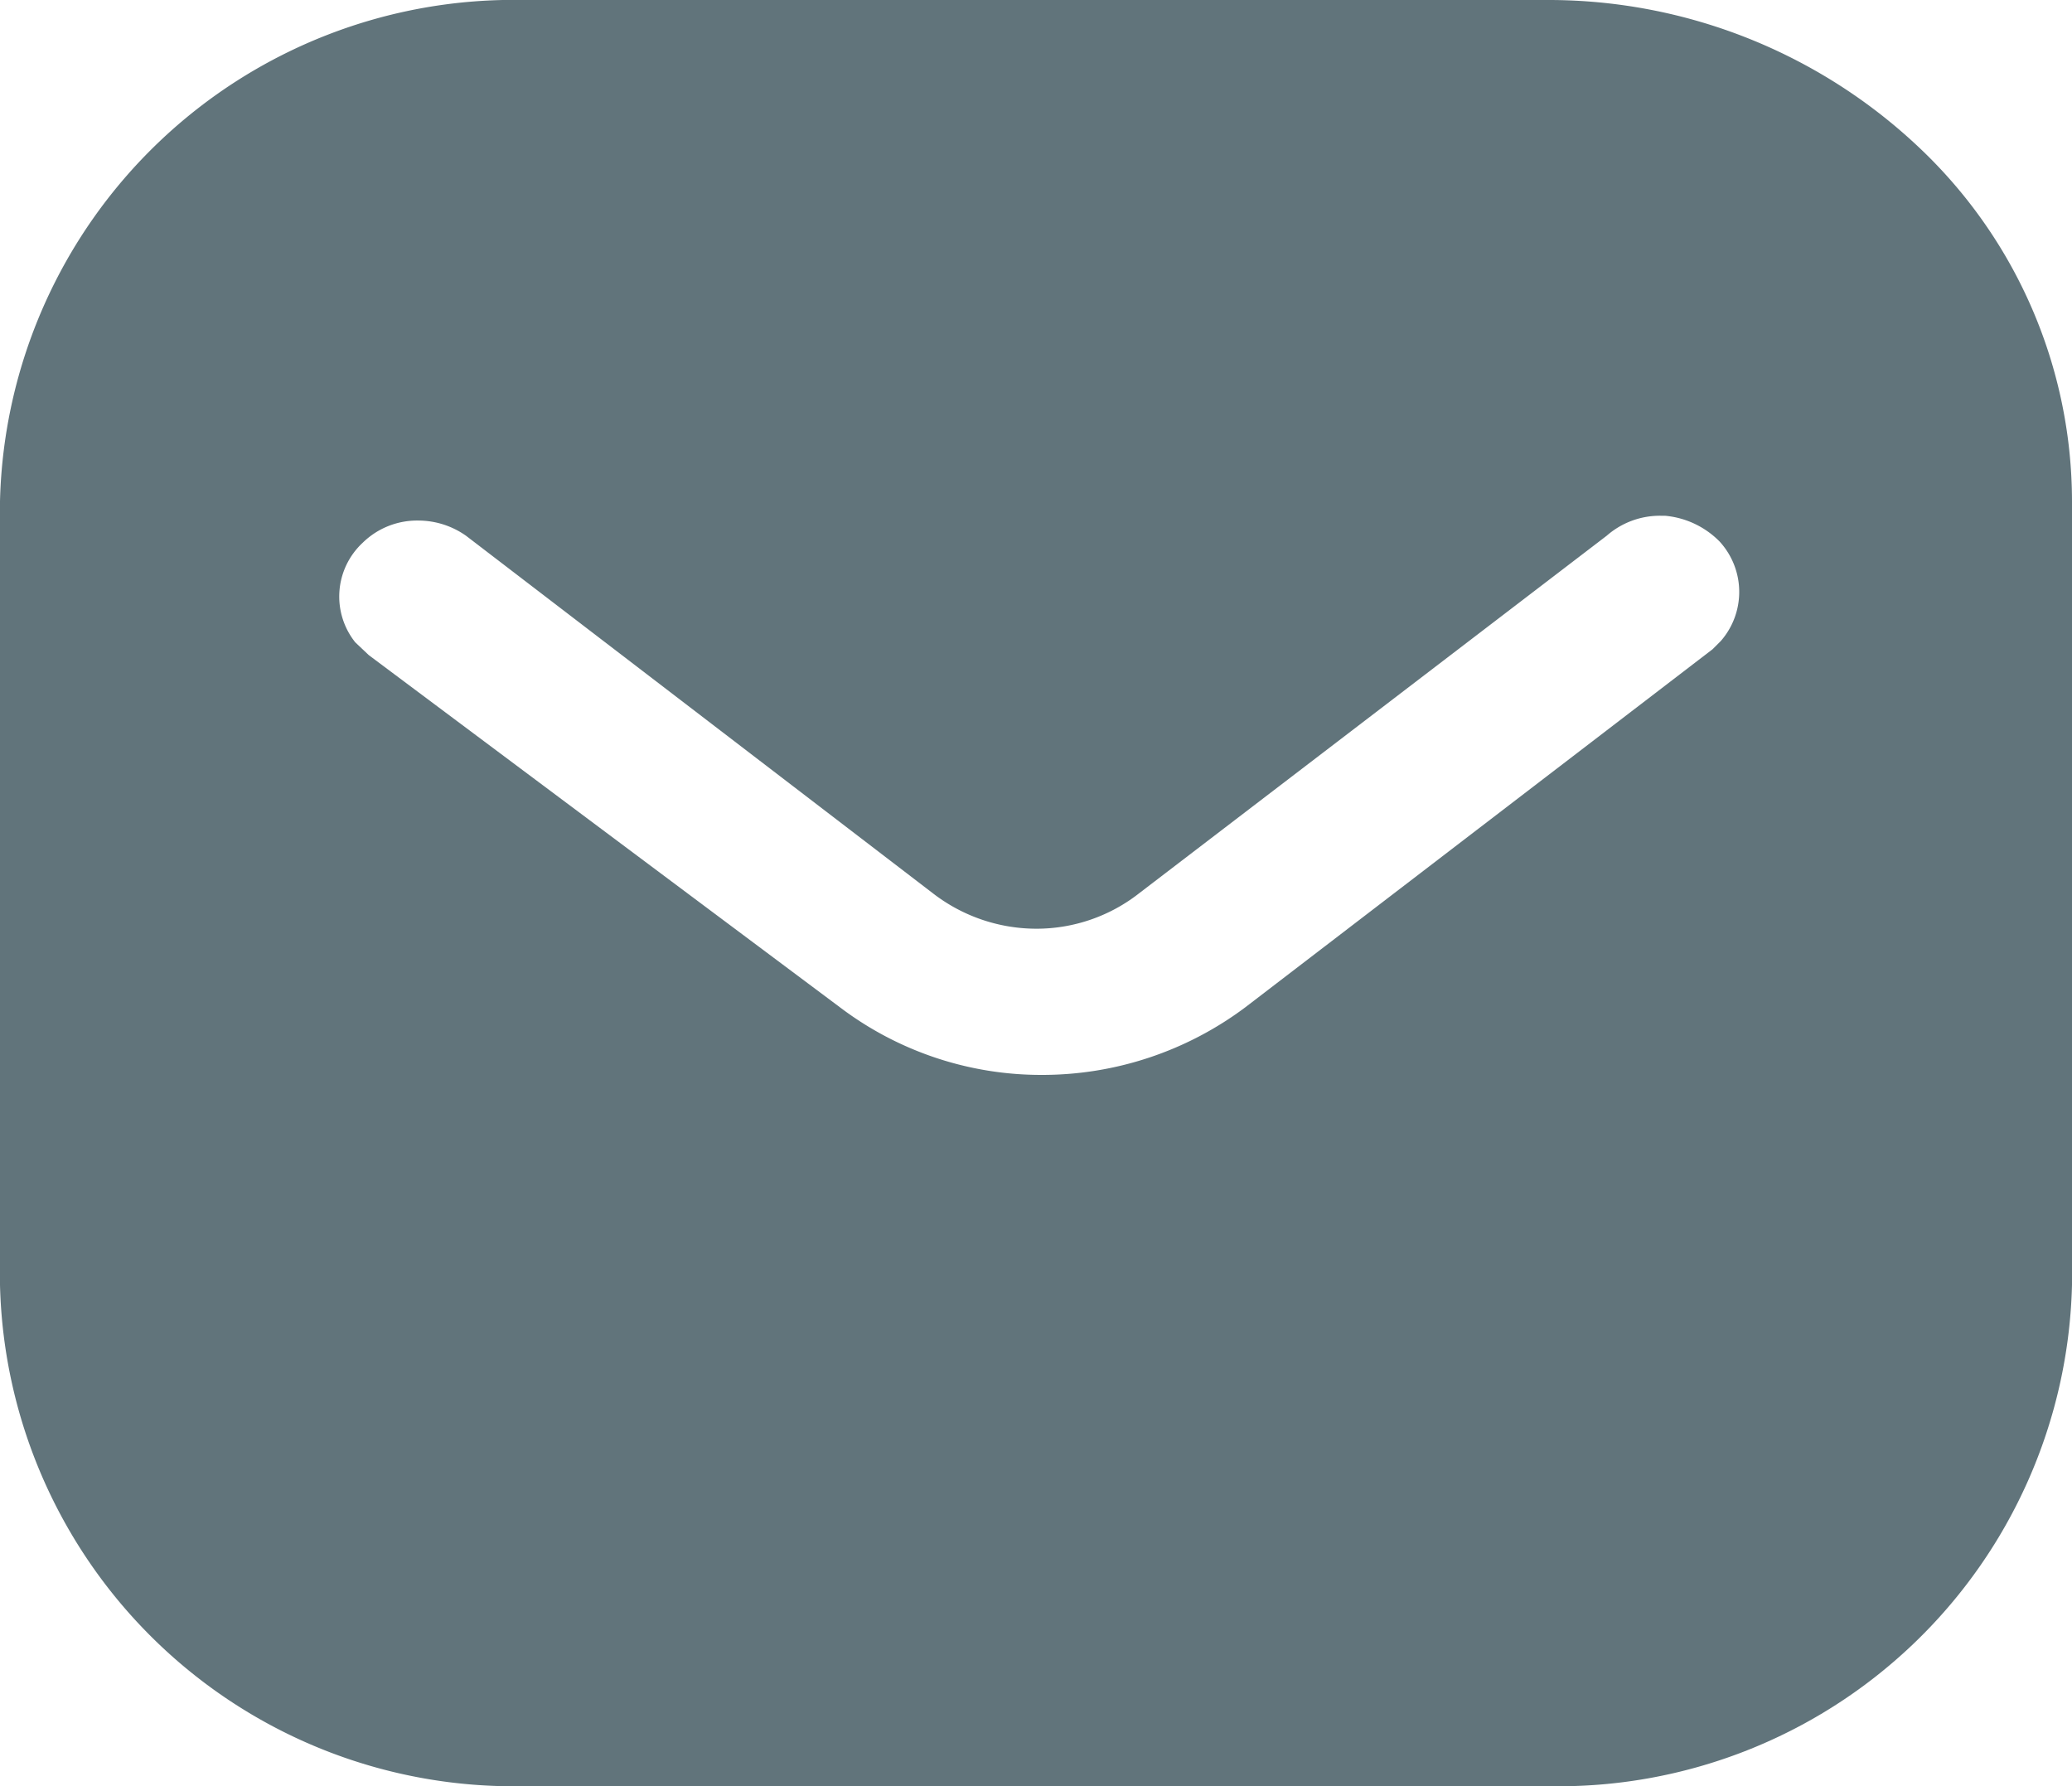 <svg xmlns="http://www.w3.org/2000/svg" width="25" height="21.552" viewBox="0 0 25 21.552">
  <path id="Email" d="M18.674,21.552H6.325A6.2,6.2,0,0,1,0,15.505V6.046A6.2,6.2,0,0,1,6.325,0H18.674a6.509,6.509,0,0,1,4.475,1.774A5.876,5.876,0,0,1,25,6.046v9.459A6.2,6.2,0,0,1,18.674,21.552ZM5.043,6.281a.937.937,0,0,0-.668.269.886.886,0,0,0-.089,1.2l.164.155,5.687,4.251a4.021,4.021,0,0,0,2.438.814,4.087,4.087,0,0,0,2.448-.814l5.64-4.322.1-.1a.9.9,0,0,0-.015-1.2,1.057,1.057,0,0,0-.66-.311h-.053a.973.973,0,0,0-.649.241l-5.636,4.31a2.009,2.009,0,0,1-1.246.432,2.045,2.045,0,0,1-1.254-.432L5.625,6.466A1,1,0,0,0,5.043,6.281Z" fill="#61747b"/>
</svg>
